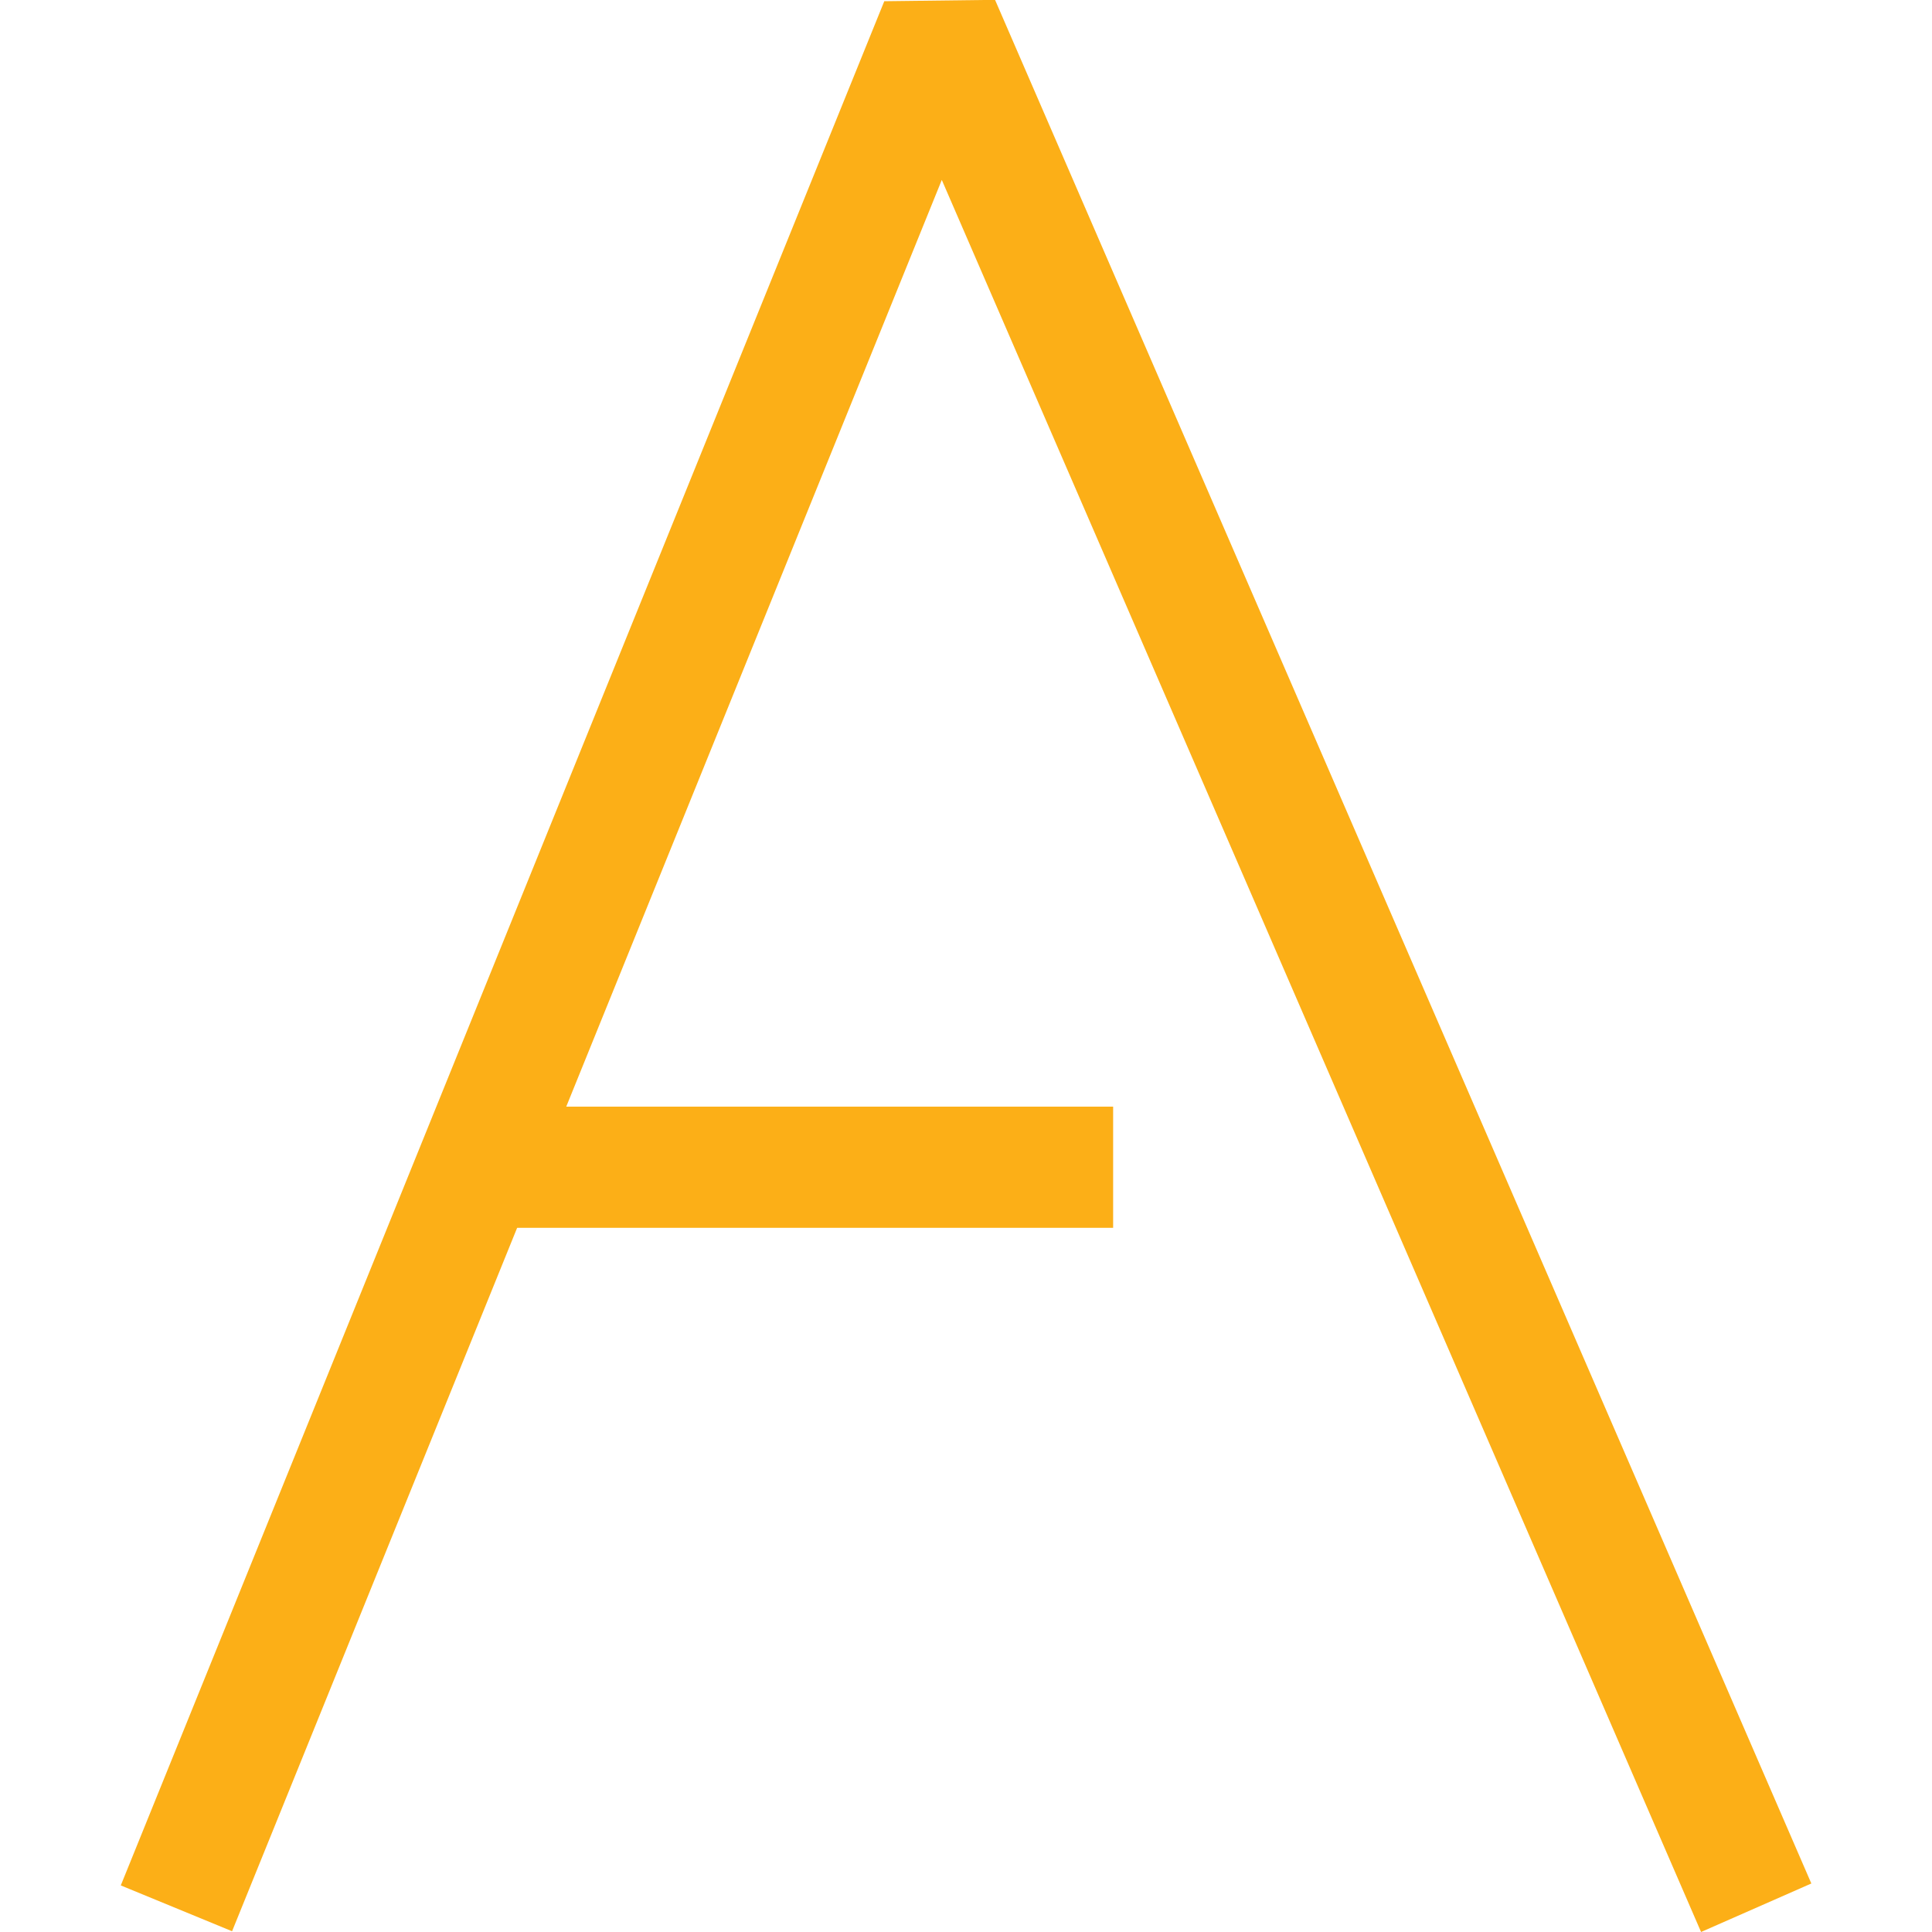 <svg xmlns="http://www.w3.org/2000/svg" id="icon_m_a" width="64" height="64" viewBox="0 0 56 64">
    <defs>
        <style>
            .cls-1{fill:#fcaf17}
        </style>
    </defs>
    <g id="icon_f_fund_l_24" transform="translate(-226.197 -74.16)">
        <path id="Path_234" d="M278.547 138.16l-25.152-58.04-23.51 58.015-3.687-1.518L251.49 74.2l3.669-.045 27.041 62.398z" class="cls-1"/>
        <path id="Rectangle_350" d="M0 0H22.301V4.014H0z" class="cls-1" transform="translate(236.77 110.819)"/>
    </g>
</svg>

